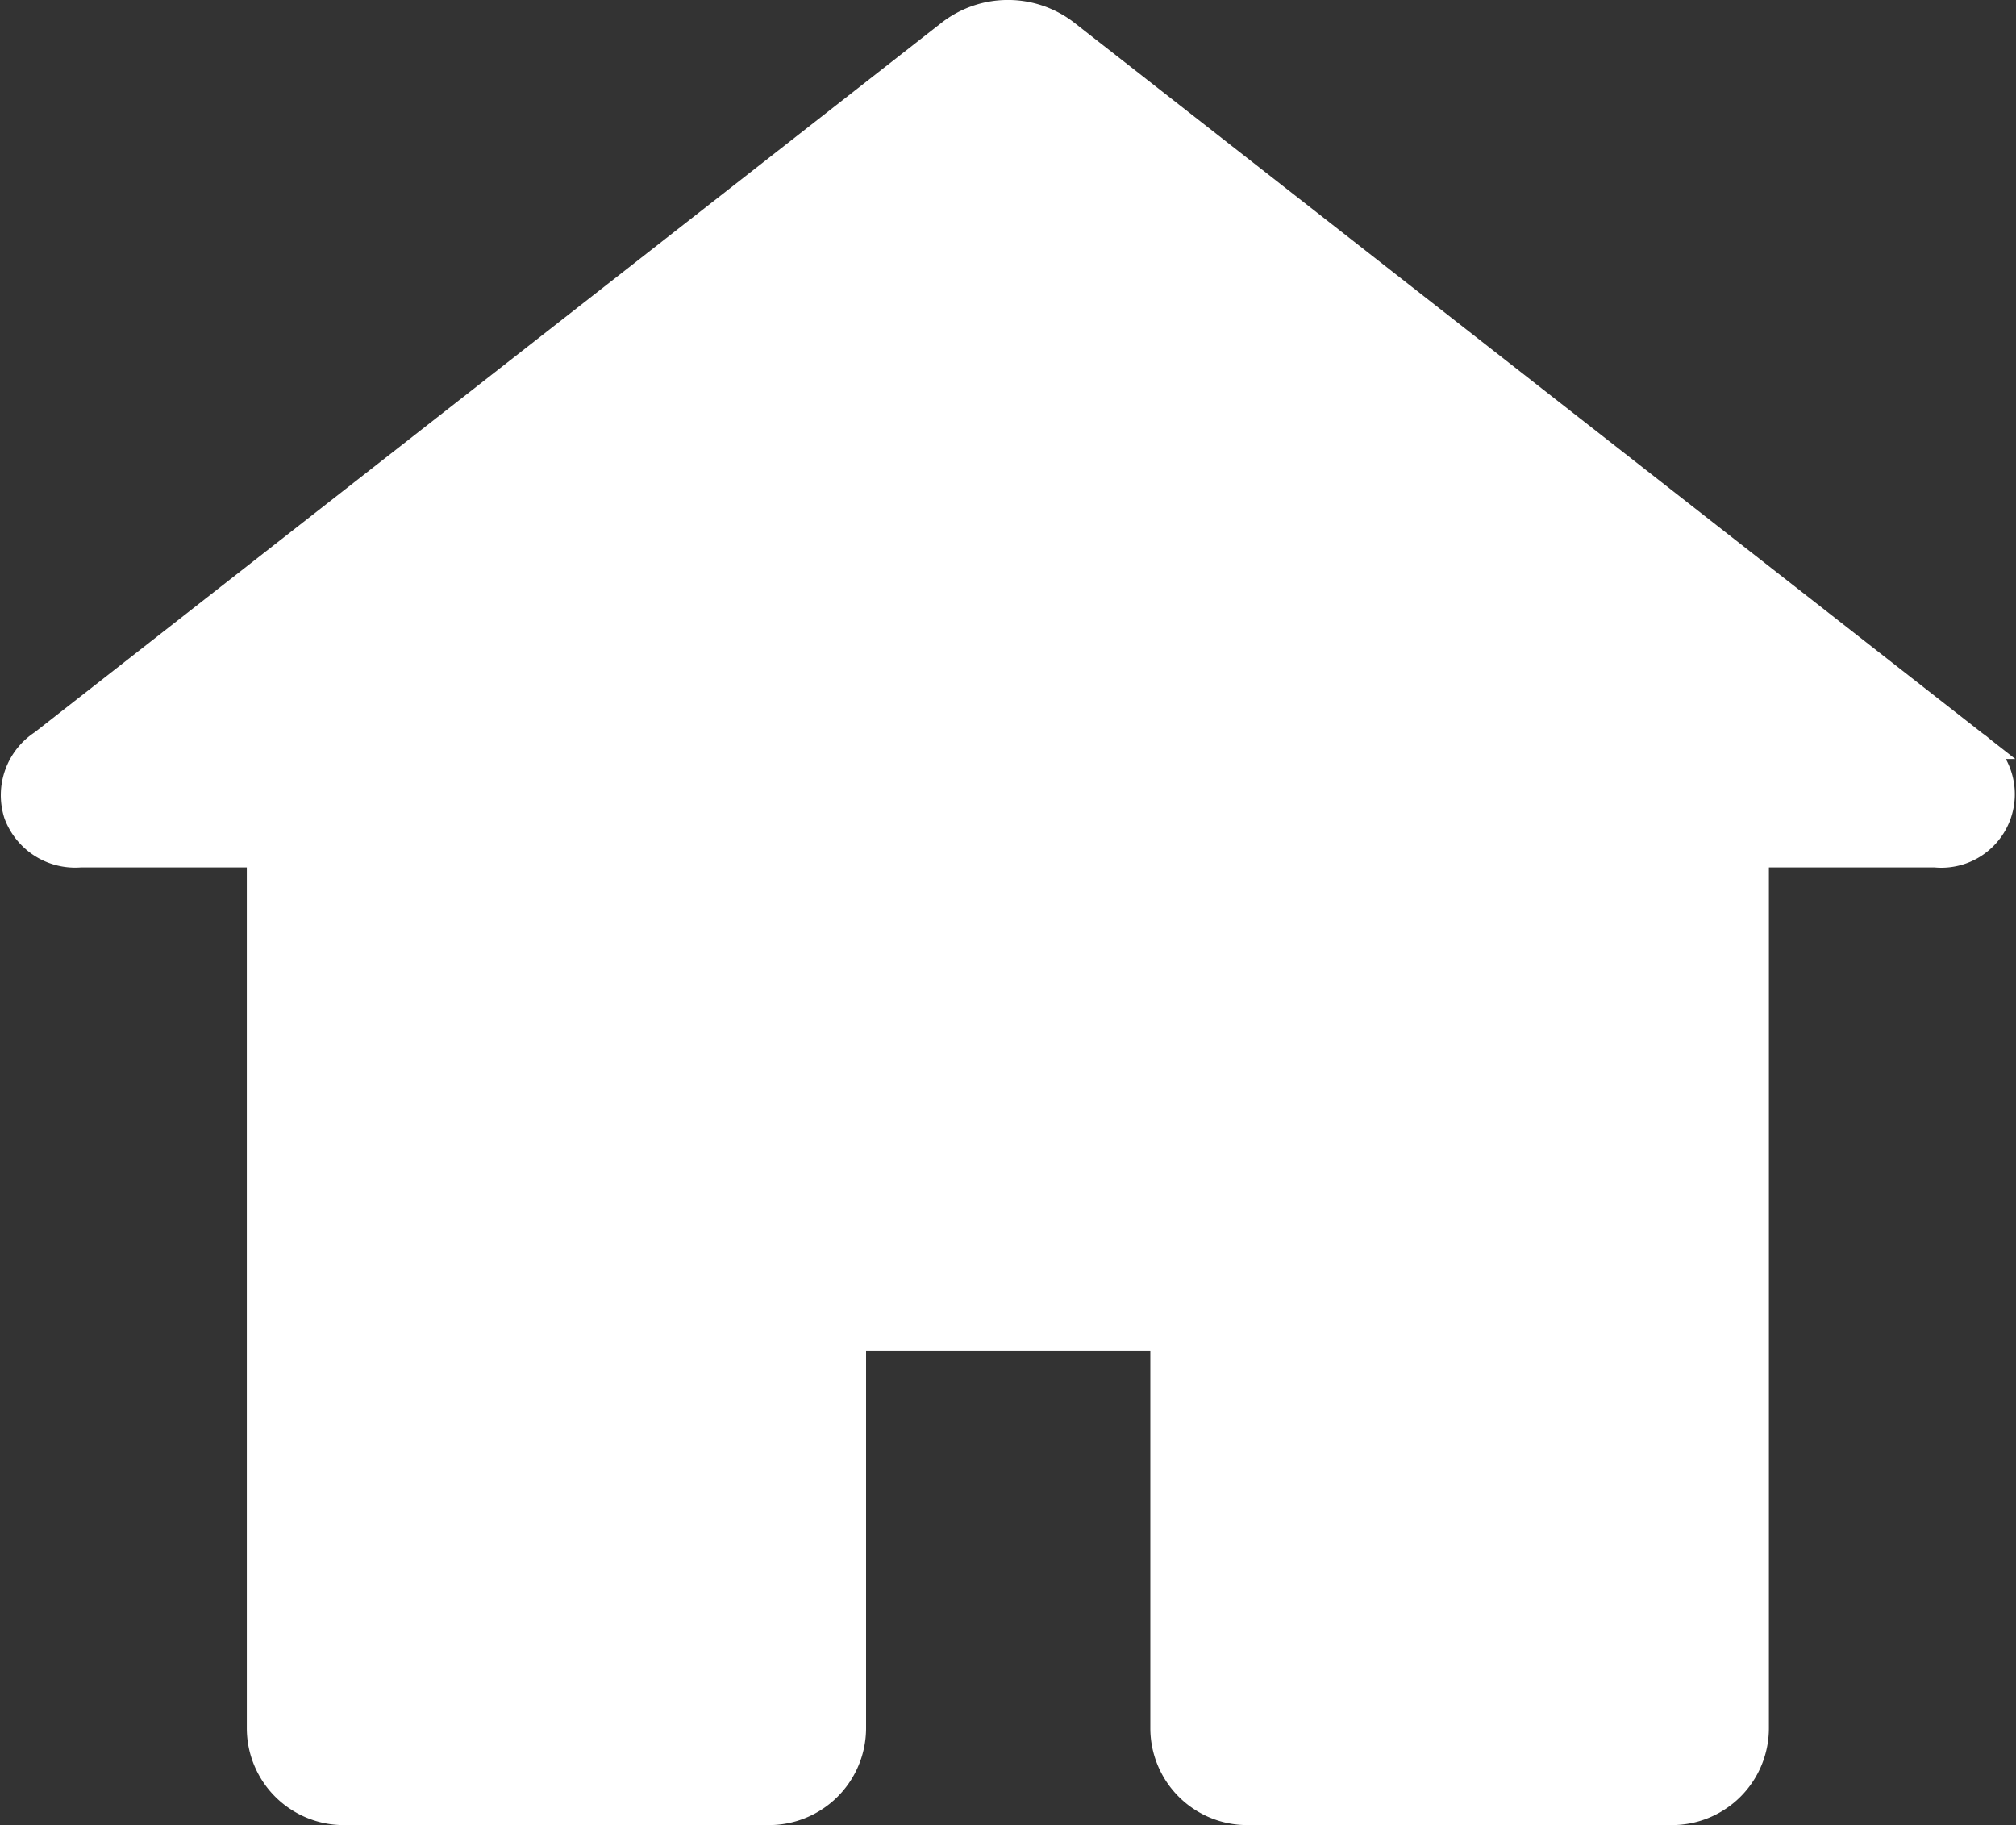 <svg xmlns="http://www.w3.org/2000/svg" width="20.568" height="18.618" viewBox="0 0 20.568 18.618">
  <rect x="0" y="0" width="20.568" height="18.618" fill="#333333" stroke="none"/>
  <g id="home" transform="translate(0.158 0.15)">
    <path id="home_1_" data-name="home (1)" d="M19.968,21.858,10.7,14.607a.954.954,0,0,0-1.149,0L.283,21.858a.619.619,0,0,0-.254.706.619.619,0,0,0,.635.4H2.51v8.931a.839.839,0,0,0,.839.839h4.34a.84.84,0,0,0,.839-.839v-4h3.2v4a.839.839,0,0,0,.839.839H16.9a.839.839,0,0,0,.839-.839V22.964h1.845a.6.6,0,0,0,.381-1.106Z" transform="translate(0 -14.415)" fill="#fff" stroke="#fff" stroke-width="0.3"/>
  </g>
</svg>
